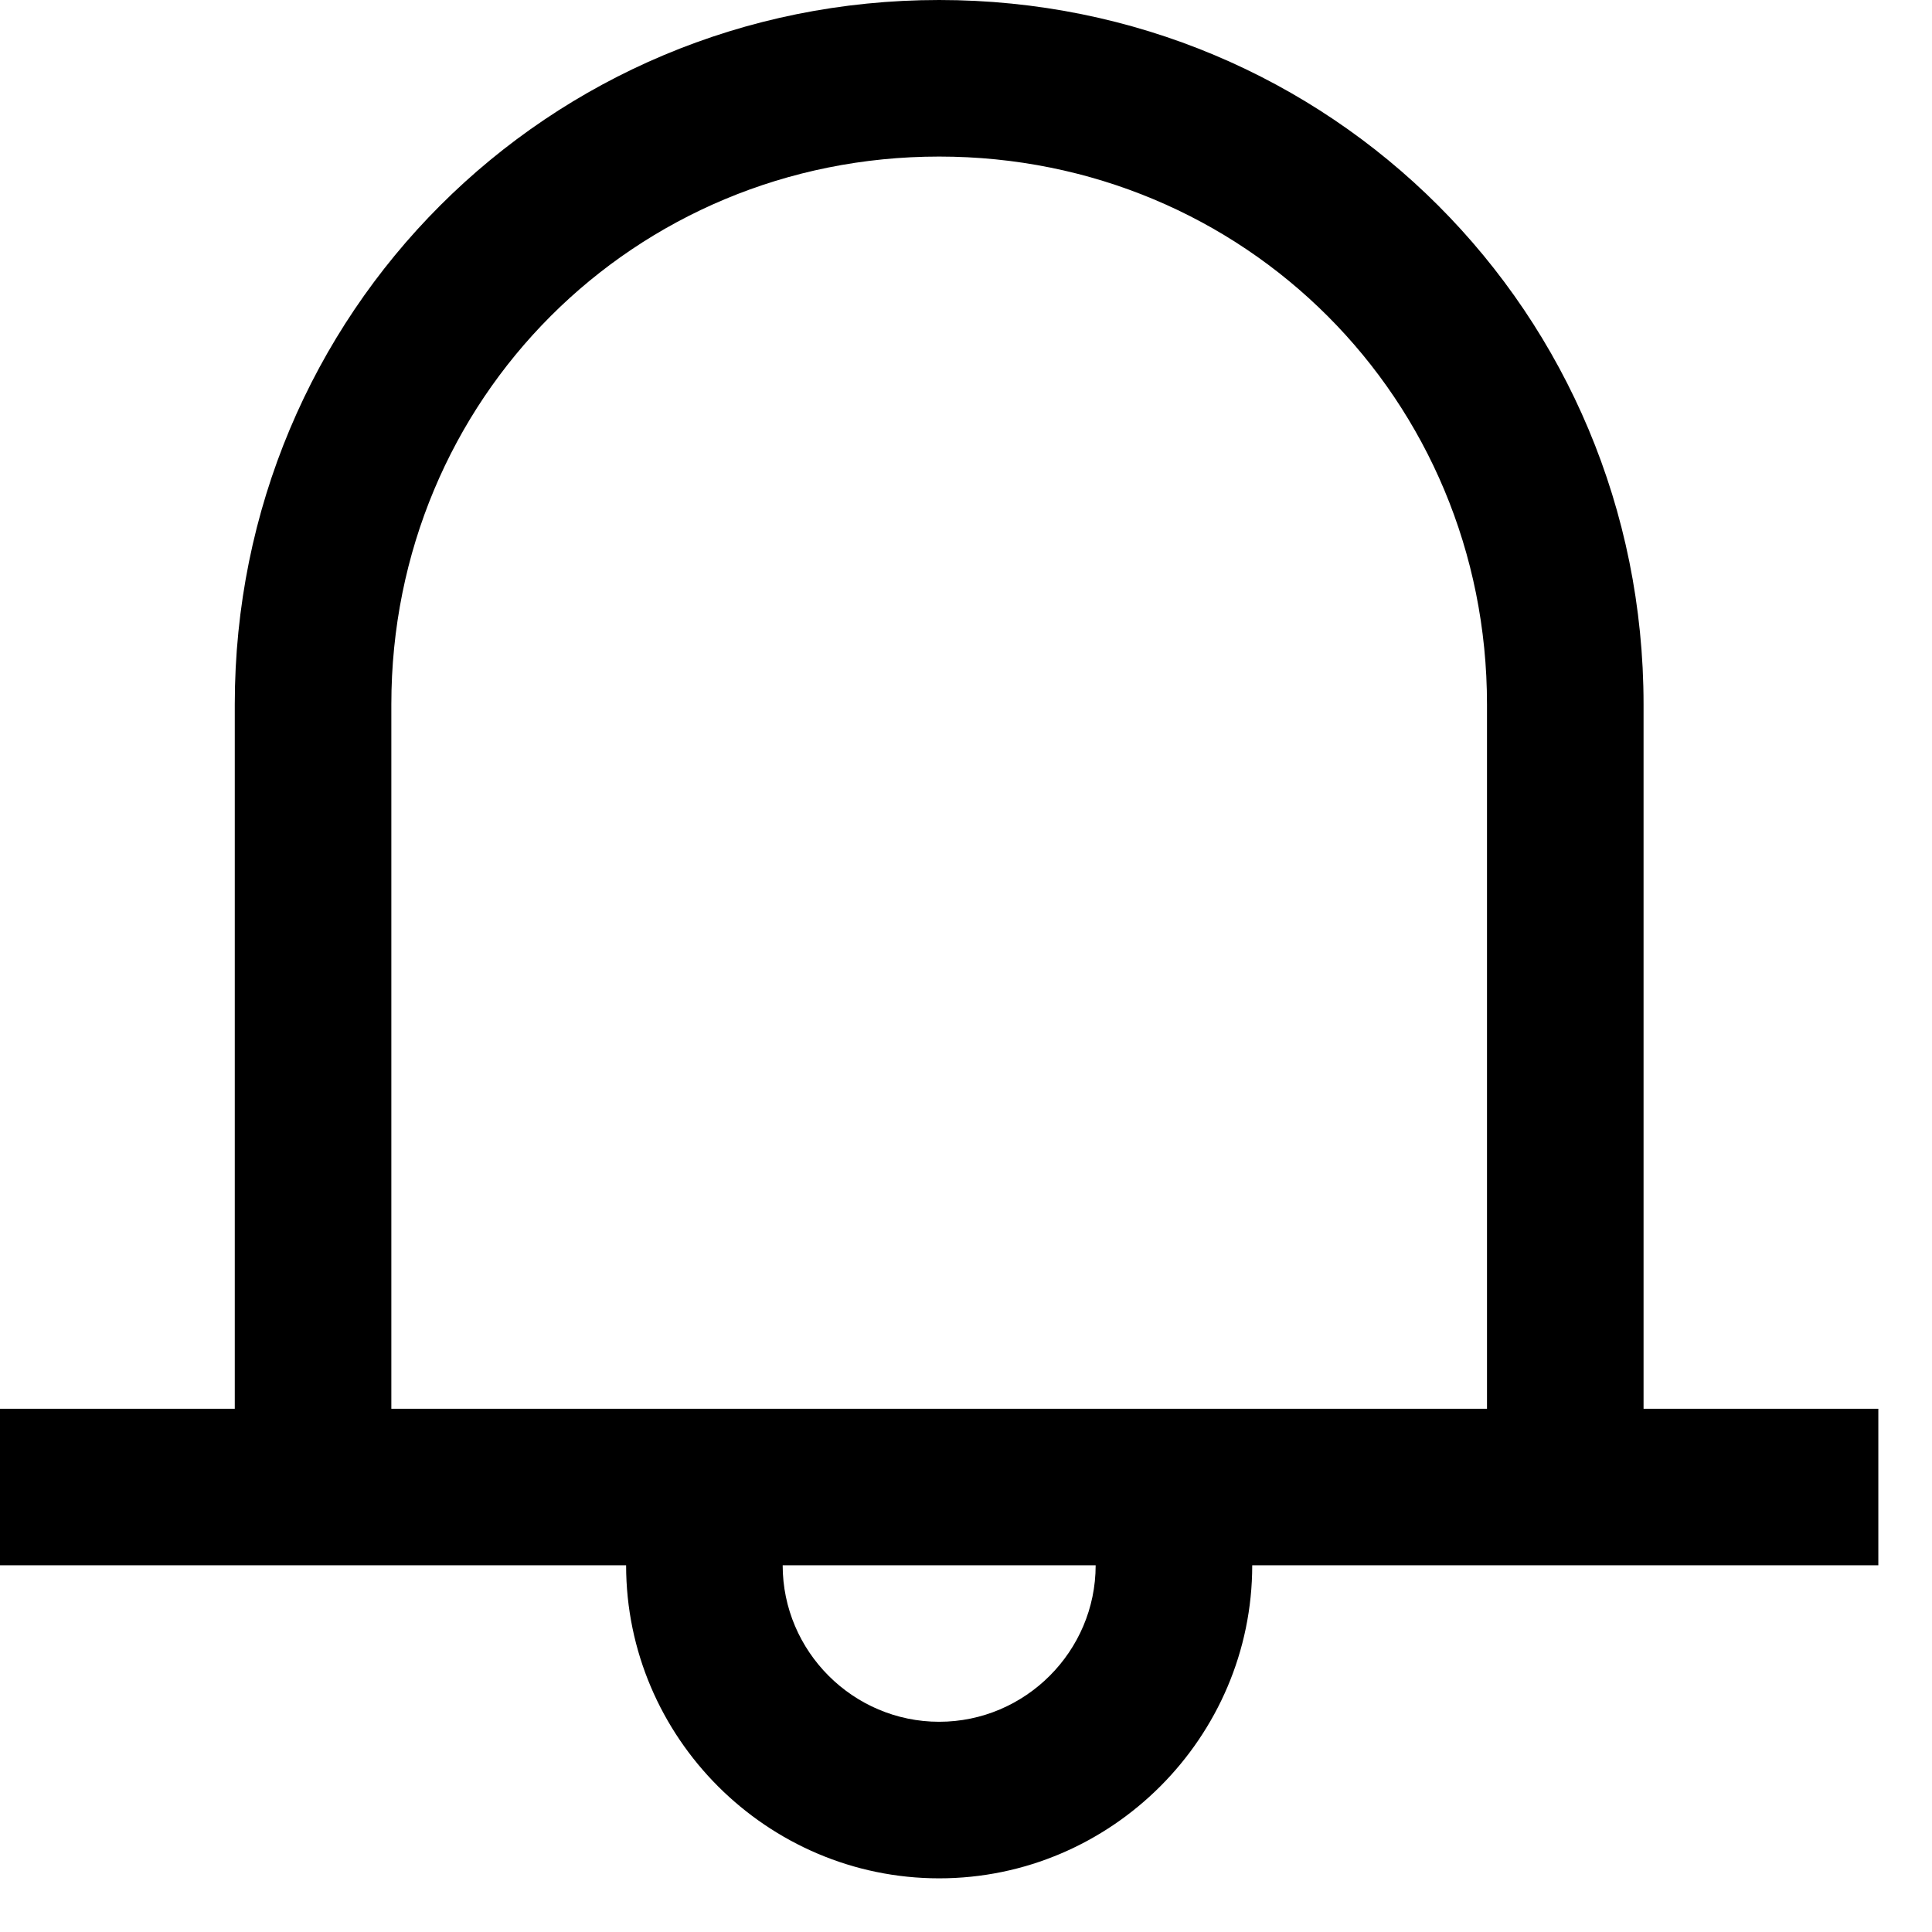 <svg width="27" height="27" viewBox="0 0 27 27" fill="none" xmlns="http://www.w3.org/2000/svg">
<g clip-path="url(#clip0_2807_10)">
<path d="M13.125 26.25C10.719 26.25 8.75 24.281 8.75 21.875H0V19.688H3.281V9.844C3.281 4.375 7.656 0 13.125 0C18.594 0 22.969 4.375 22.969 9.844V19.688H26.25V21.875H17.5C17.5 24.281 15.531 26.25 13.125 26.25ZM10.938 21.875C10.938 23.078 11.922 24.062 13.125 24.062C14.328 24.062 15.312 23.078 15.312 21.875H10.938ZM5.469 19.688H20.781V9.844C20.781 5.578 17.391 2.188 13.125 2.188C8.859 2.188 5.469 5.578 5.469 9.844V19.688Z" fill="black"/>
</g>
<defs>
<clipPath id="clip0_2807_10">
<rect width="26.25" height="26.25" fill="white"/>
</clipPath>
</defs>
</svg>
